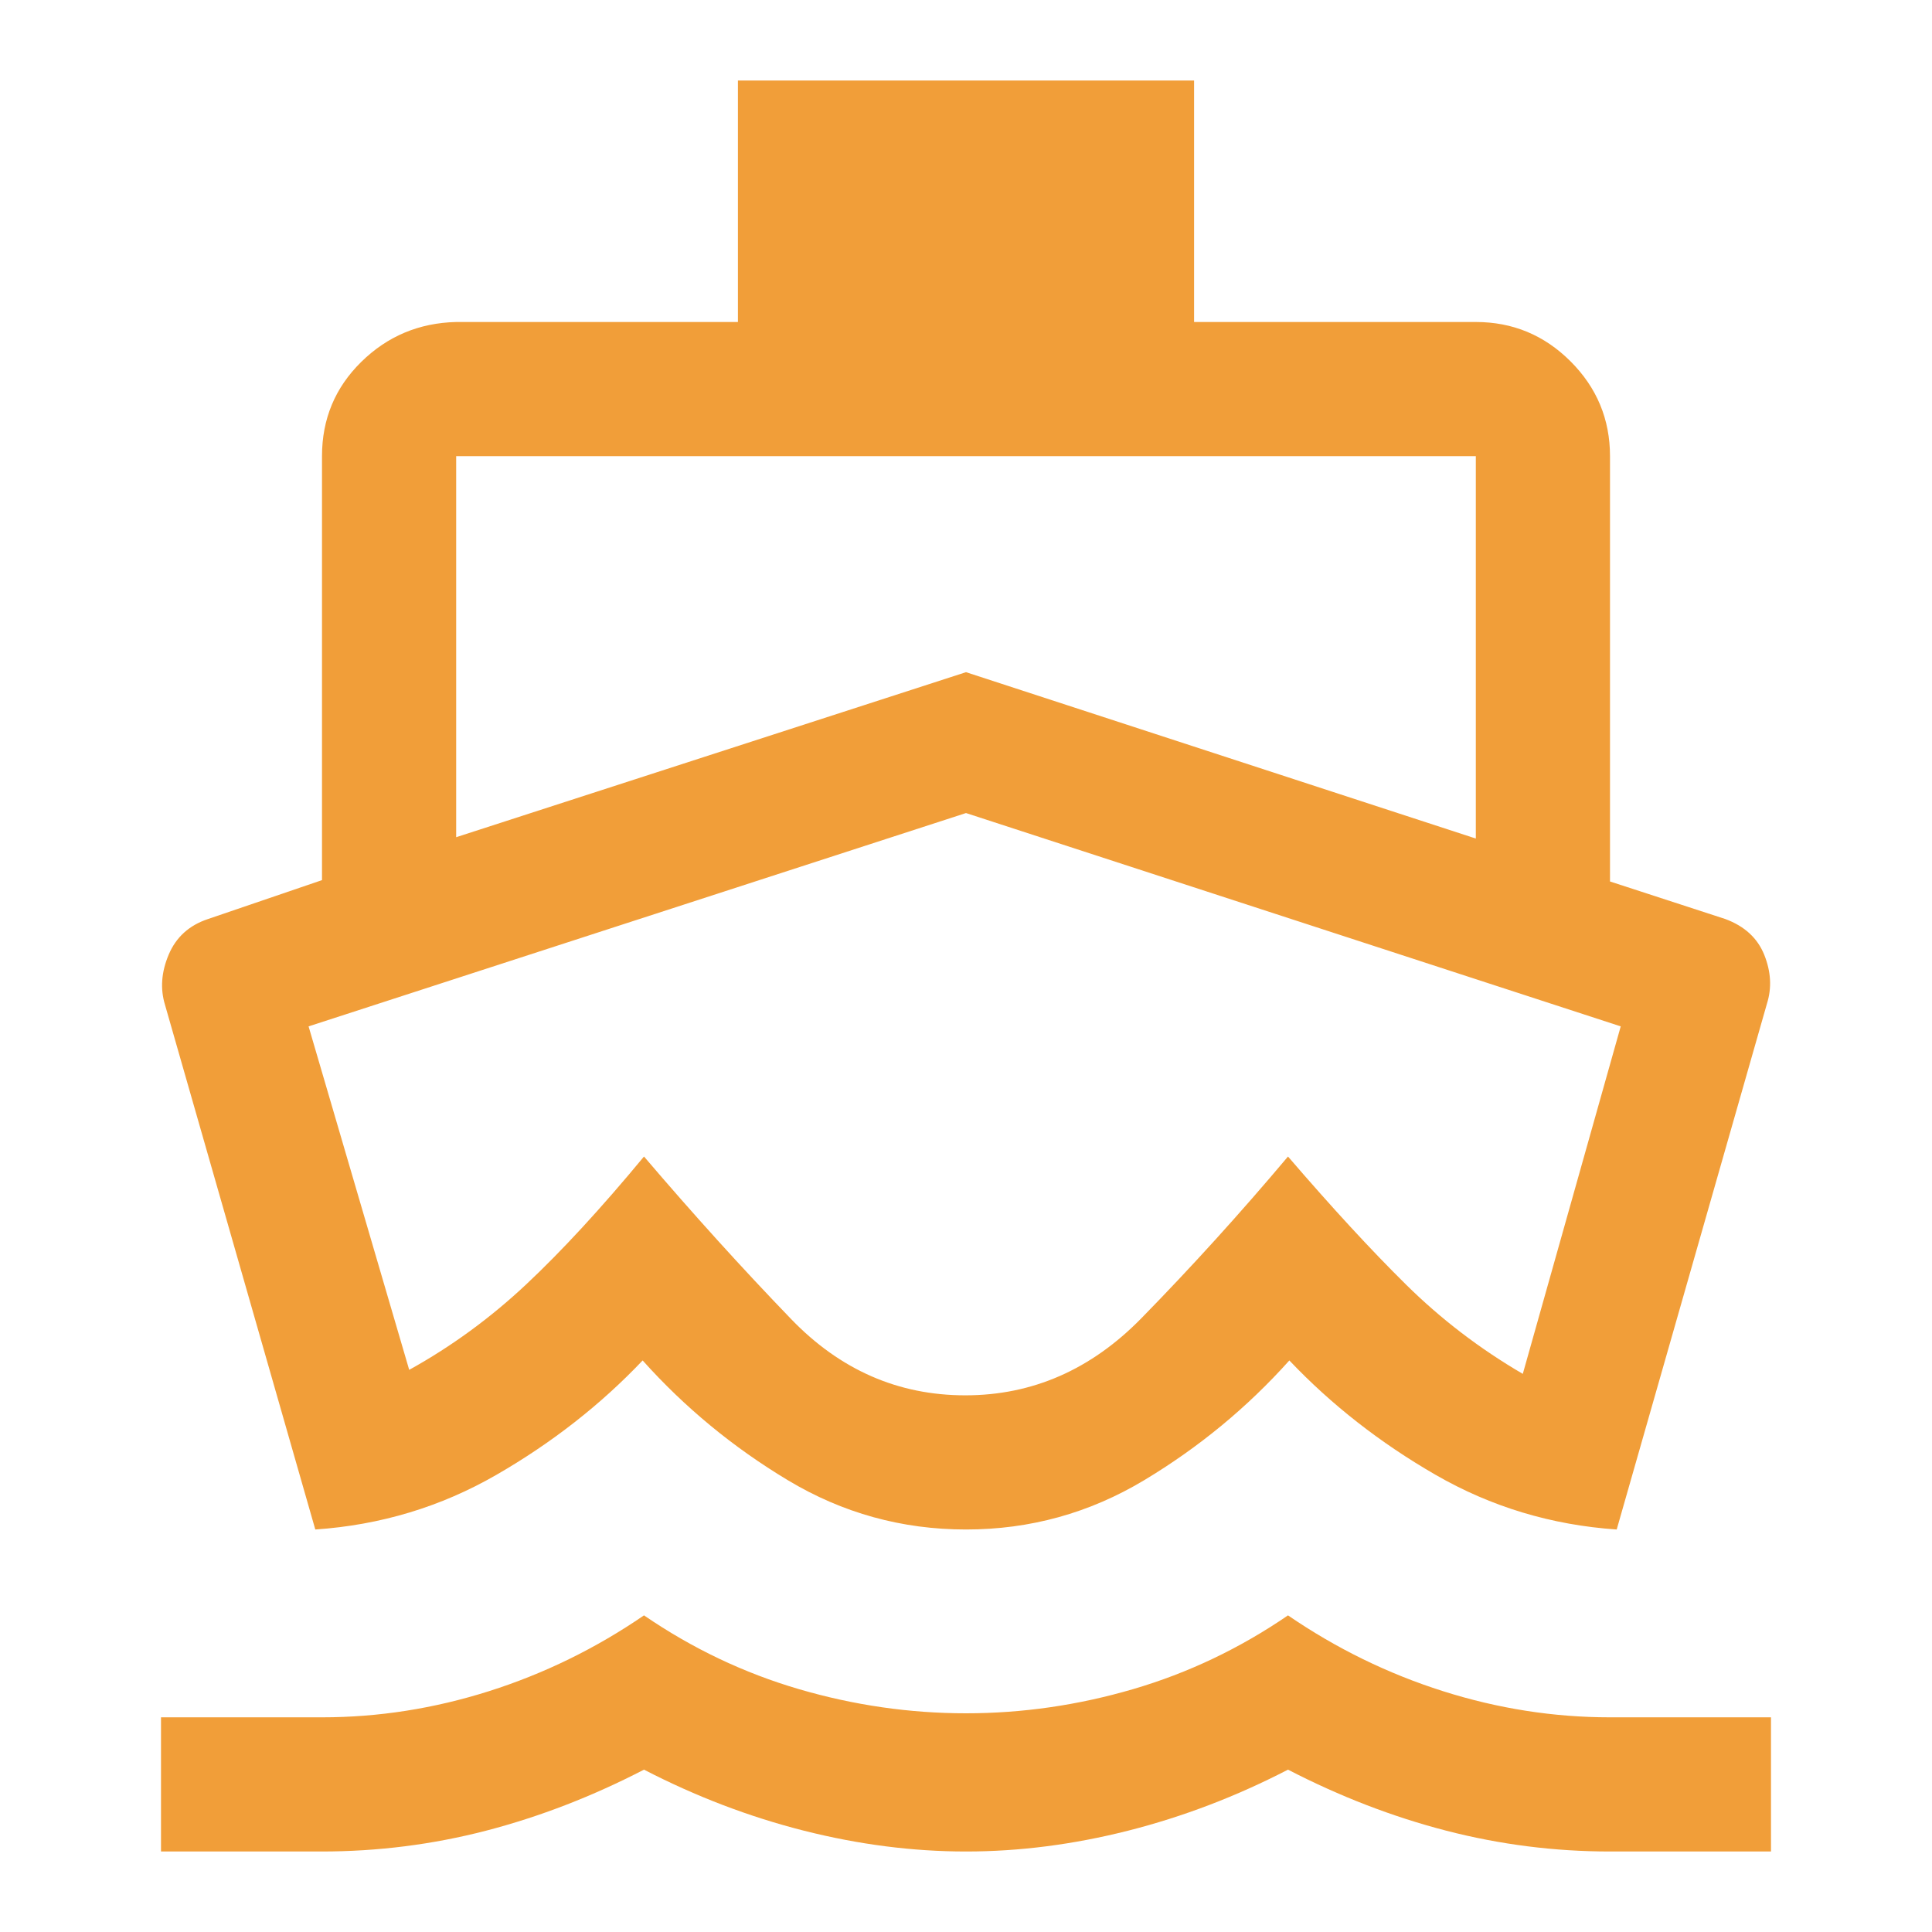 <svg xmlns="http://www.w3.org/2000/svg" height="40px" viewBox="0 -960 960 960" width="40px" fill="#F19E39"><path d="M479.67-411.33ZM156.67-200 82-460.67q-3.67-12 1.83-25t19.5-17.66L160-522.67v-210.66q0-27.67 19.5-46.84Q199-799.33 226.67-800h140v-120h226.66v120h140q27.5 0 47.09 19.58Q800-760.83 800-733.33V-522l57.33 18.67q14.34 5.33 19.34 17.83 5 12.5 1.33 24.17L803.33-200q-48.66-3.33-90-27.17Q672-251 640.67-284q-31.34 35-72.13 59.5Q527.75-200 480-200q-47.75 0-88.54-24.5-40.79-24.5-72.13-59.5-31.33 33-72.66 56.83-41.34 23.84-90 27.17ZM80-40v-66.67h80q42 0 83-13t77-37.66q36 24.66 77 36.66 41 12 83 12t83-12q41-12 77-36.66 36 24.66 77 37.66 41 13 83 13h80V-40h-80q-41.33 0-81.33-10.33-40-10.34-78.67-30.34-38.67 20-79.5 30.34Q519.67-40 480-40t-80.5-10.33Q358.67-60.67 320-80.67q-38.67 20-78.53 30.34Q201.6-40 159.74-40H80Zm146.67-504L480-626l253.33 82.67v-190H226.67V-544Zm253 277.33q50 0 87.5-38.33T640-385.33q32.67 38 58.67 63.66 26 25.67 58 44.34L805.33-450 480-556 153.33-450l50 170.67q31.34-17.34 58-42.34 26.67-25 58.67-63.66 36.67 43 73.17 80.83t86.5 37.83Z"/></svg>